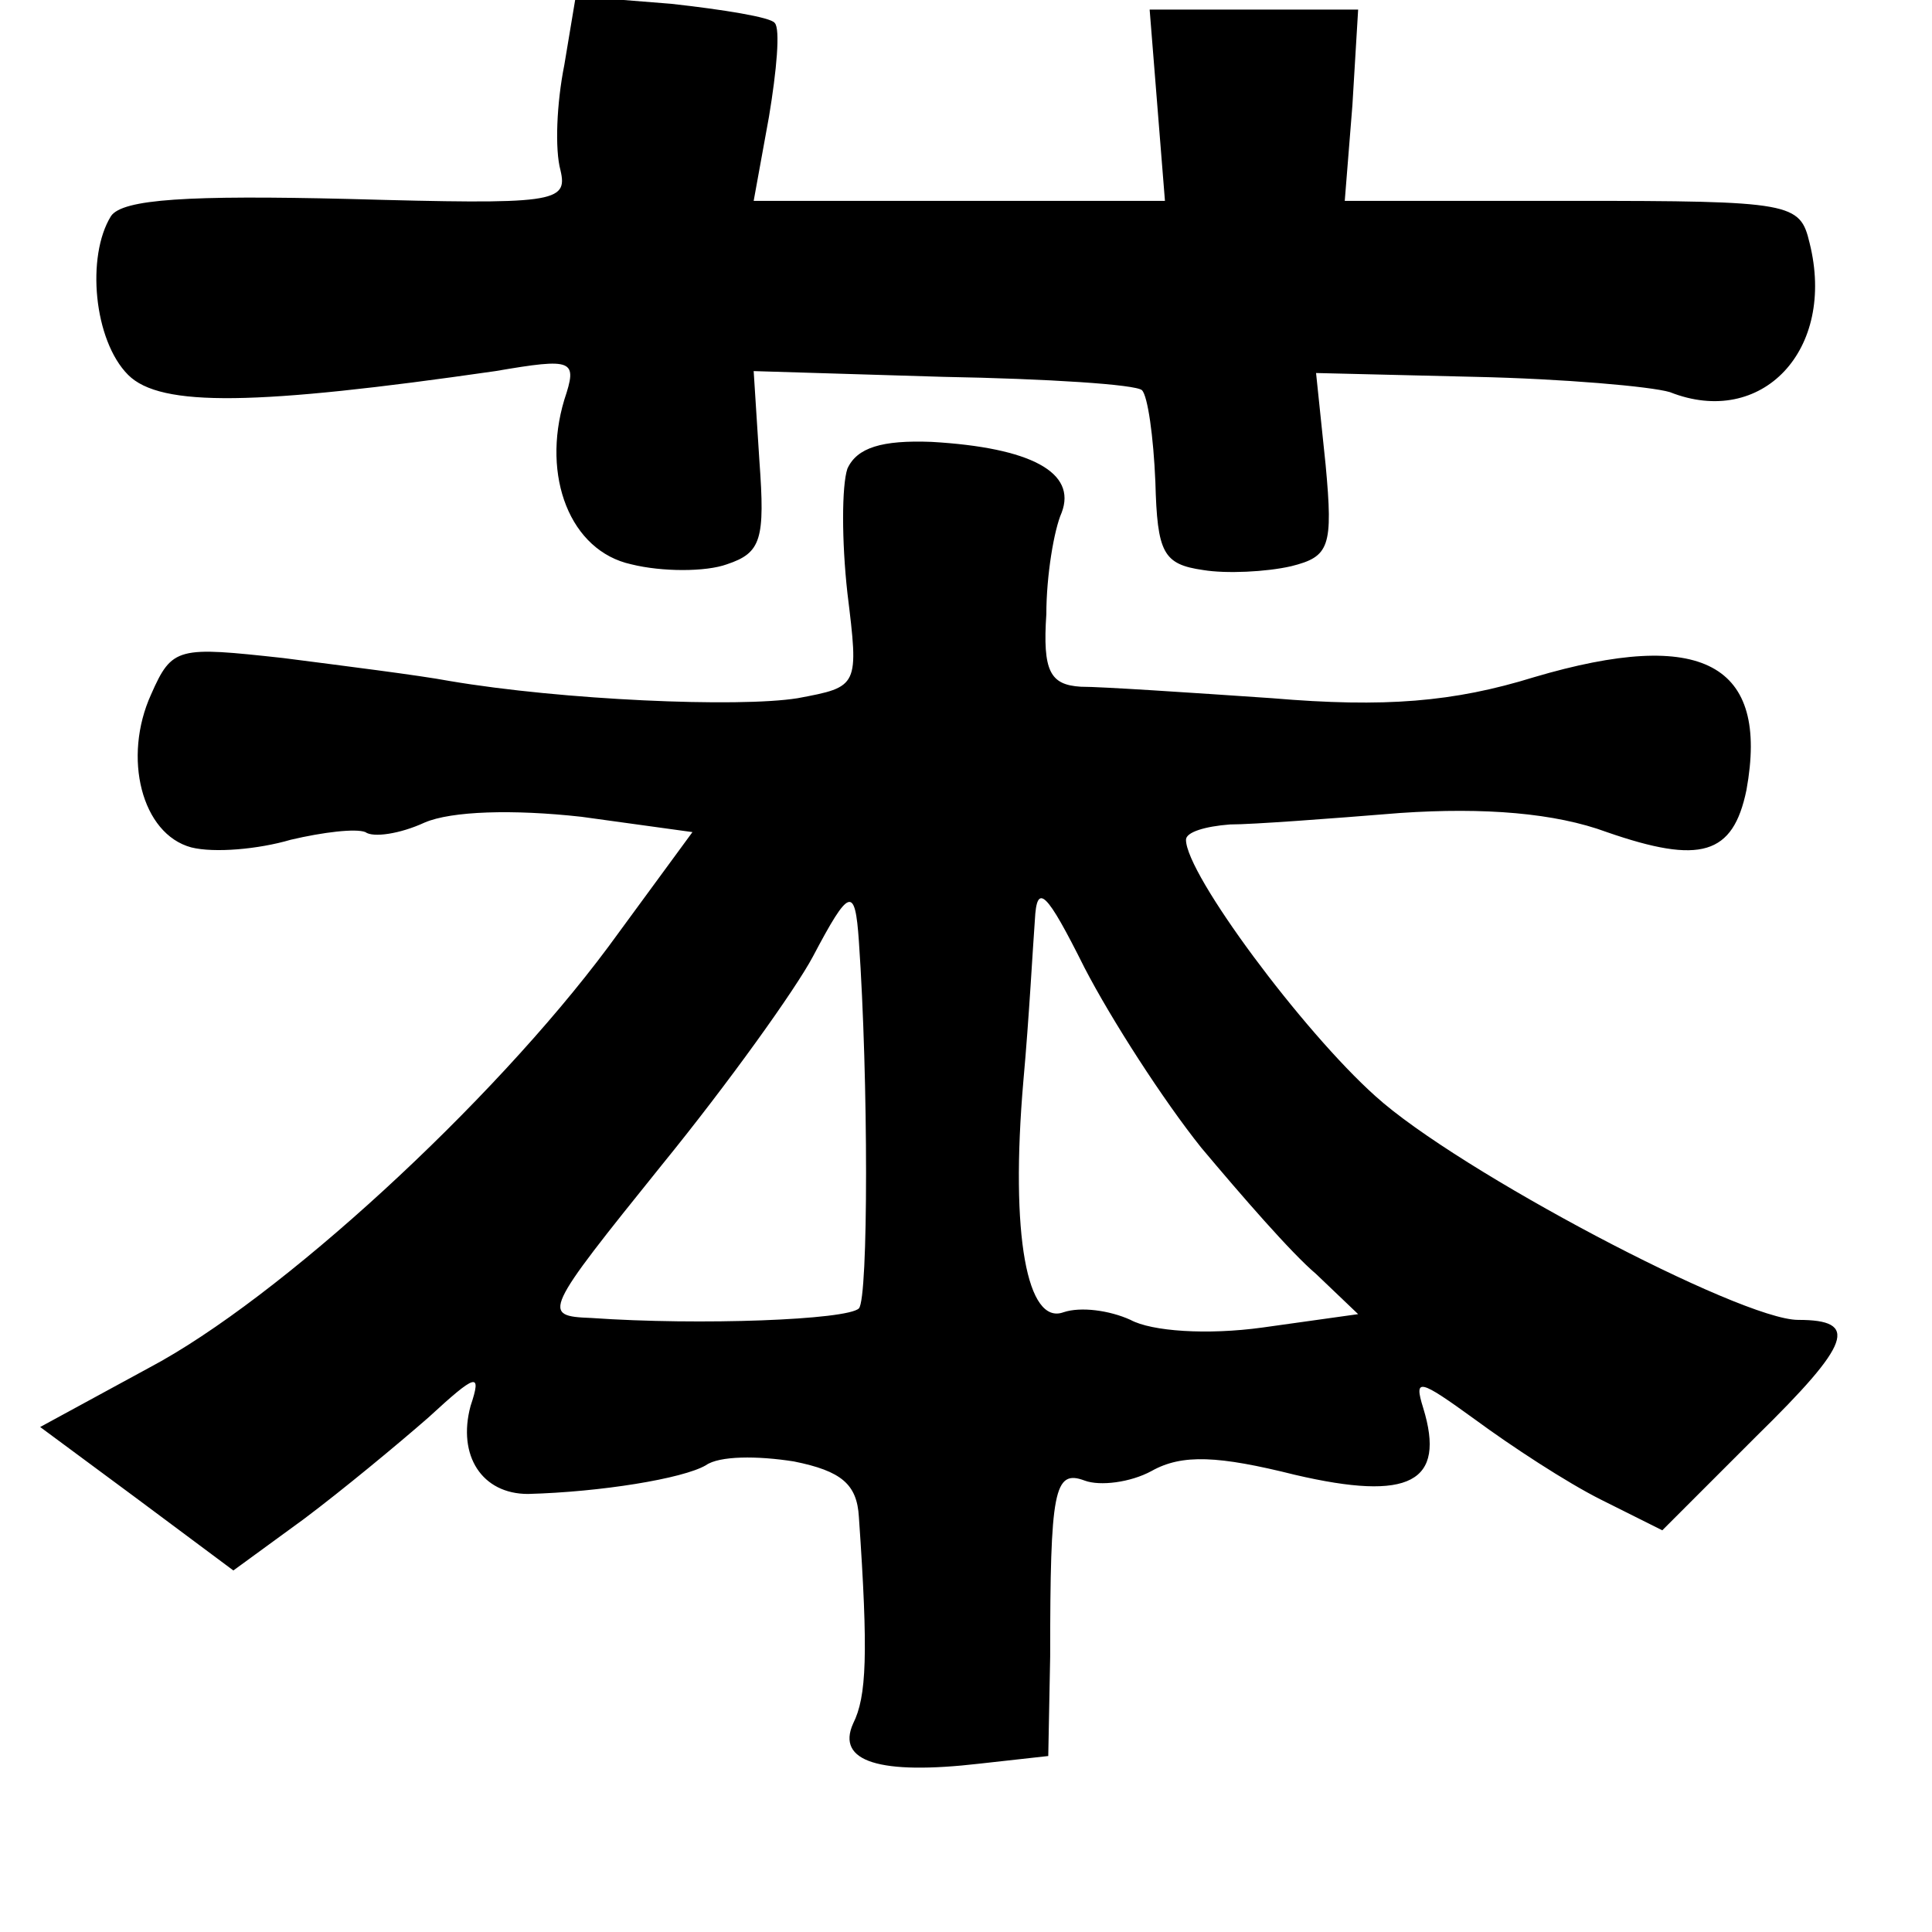 <?xml version="1.0" standalone="no"?>
<!DOCTYPE svg PUBLIC "-//W3C//DTD SVG 20010904//EN"
 "http://www.w3.org/TR/2001/REC-SVG-20010904/DTD/svg10.dtd">
<svg version="1.0" xmlns="http://www.w3.org/2000/svg"
 width="101pt" height="101pt" viewBox="0 0 101 101"
 preserveAspectRatio="xMidYMid meet">
<g transform="translate(0,101) scale(0.1,-0.1)"
fill="#000000" stroke="none">
<path d="M295 976 c-4 -20 -5 -44 -2 -55 4 -17 -3 -18 -111 -15 -83 2 -118 0
-124 -9 -13 -21 -9 -65 9 -83 17 -17 67 -16 192 2 41 7 43 6 36 -15 -12 -40 3
-79 35 -86 16 -4 39 -4 50 0 18 6 20 13 17 54 l-3 47 99 -3 c55 -1 101 -4 104
-7 3 -3 6 -24 7 -48 1 -37 4 -43 25 -46 12 -2 33 -1 46 2 20 5 22 10 18 53
l-5 48 83 -2 c46 -1 92 -5 102 -8 48 -19 87 22 73 78 -5 21 -9 22 -124 22
l-119 0 4 50 3 50 -54 0 -55 0 4 -50 4 -50 -108 0 -107 0 8 44 c4 24 6 46 3
49 -2 3 -27 7 -54 10 l-50 4 -6 -36z"/>
<path d="M443 765 c-3 -9 -3 -38 0 -65 6 -49 6 -49 -26 -55 -31 -5 -123 -1
-182 9 -16 3 -56 8 -87 12 -55 6 -58 6 -69 -19 -15 -33 -5 -73 21 -80 12 -3
35 -1 52 4 17 4 34 6 39 4 4 -3 18 -1 31 5 14 6 46 7 82 3 l58 -8 -44 -60
c-61 -82 -172 -184 -240 -220 l-57 -31 50 -37 51 -38 37 27 c20 15 49 39 65
53 25 23 28 24 22 6 -7 -26 6 -46 30 -46 38 1 81 8 93 15 7 5 27 5 46 2 25 -5
33 -12 34 -29 5 -72 4 -94 -3 -108 -9 -20 14 -27 66 -21 l36 4 1 52 c0 87 2
98 18 92 8 -3 24 -1 35 5 16 9 35 8 75 -2 60 -14 79 -4 67 35 -5 16 -2 15 27
-6 19 -14 48 -33 66 -42 l32 -16 49 49 c50 49 54 61 22 61 -30 0 -178 78 -221
117 -38 34 -99 116 -99 134 0 4 10 7 23 8 12 0 52 3 89 6 44 3 81 0 108 -10
49 -17 66 -12 73 22 12 66 -23 85 -111 59 -42 -13 -78 -16 -137 -11 -44 3 -89
6 -100 6 -16 1 -20 8 -18 38 0 20 4 44 8 53 8 21 -16 34 -68 37 -26 1 -39 -3
-44 -14z m185 -355 c21 -25 47 -55 60 -66 l22 -21 -50 -7 c-29 -4 -58 -2 -69
4 -11 5 -26 7 -35 4 -19 -7 -28 40 -21 121 3 33 5 71 6 84 1 20 6 15 26 -25
14 -27 41 -69 61 -94z m-179 108 c5 -72 5 -187 0 -192 -6 -6 -83 -9 -140 -5
-26 1 -25 3 37 80 35 43 70 92 79 109 19 36 22 37 24 8z"/>
</g>
</svg>
